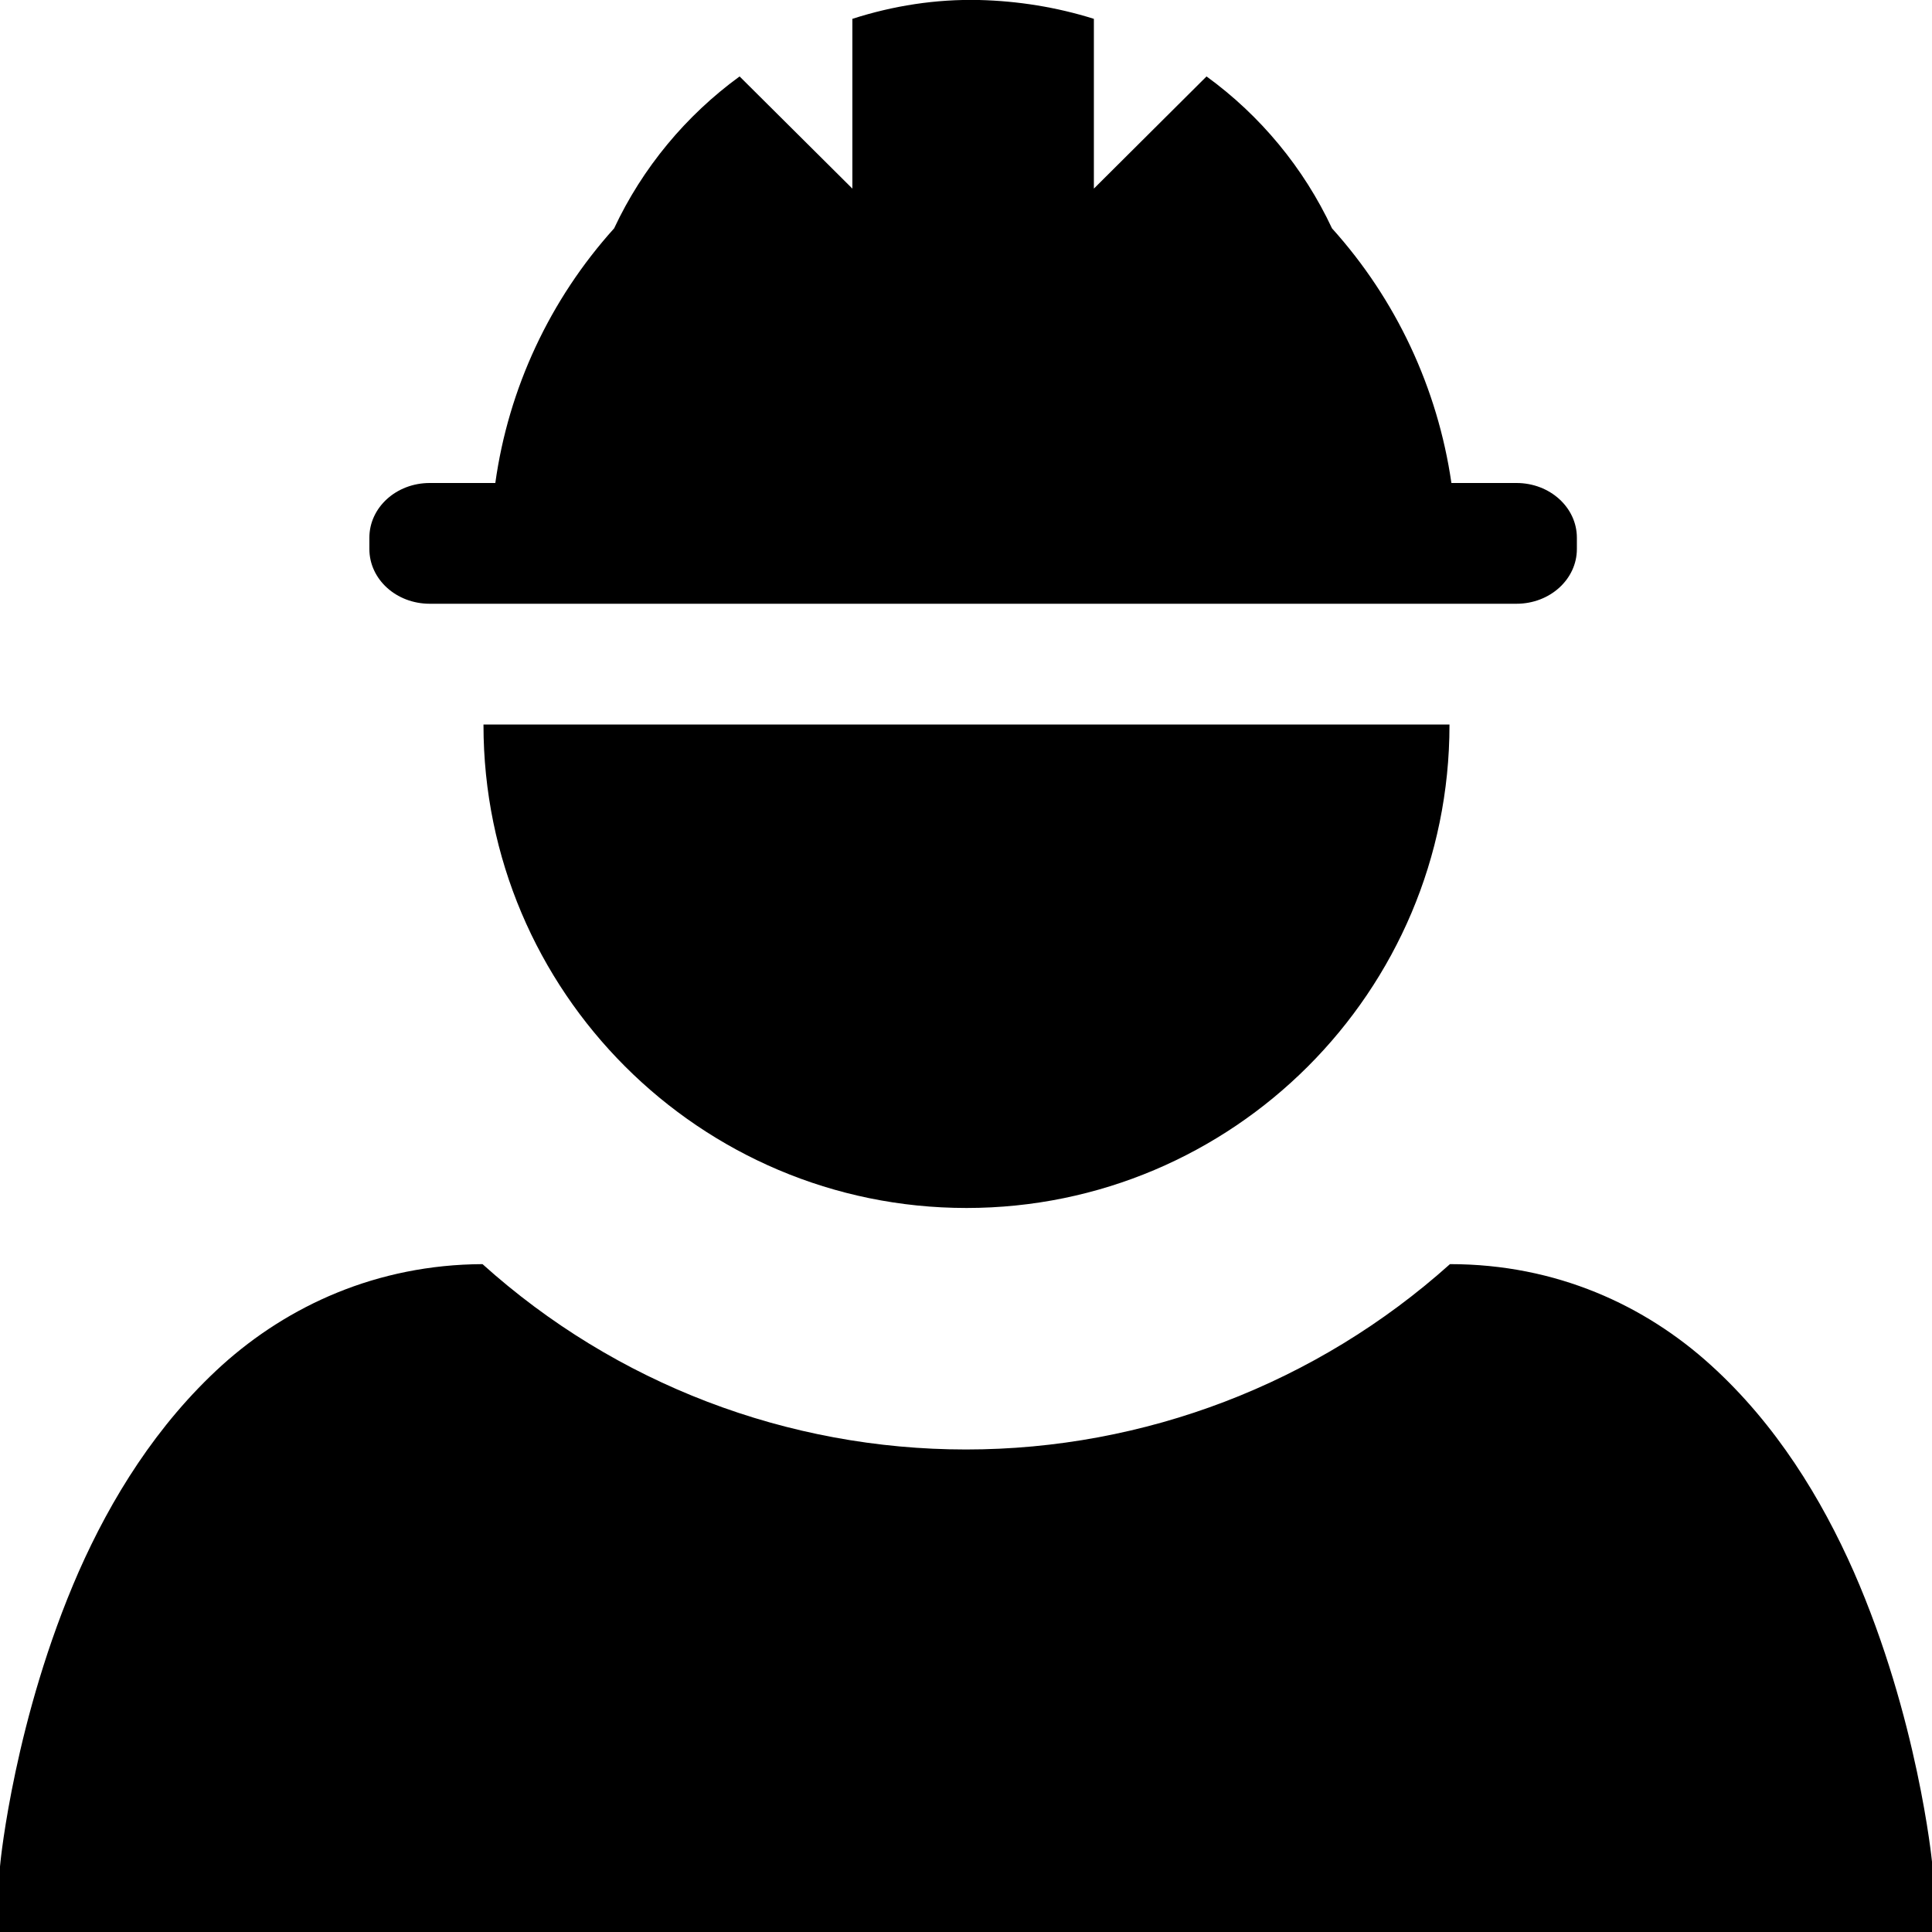 <?xml version="1.0" encoding="UTF-8"?>
<svg xmlns="http://www.w3.org/2000/svg" xmlns:xlink="http://www.w3.org/1999/xlink" width="16" height="16" viewBox="0 0 16 16" version="1.1">
<g id="surface1">
<path style=" stroke:none;fill-rule:nonzero;fill:rgb(0%,0%,0%);fill-opacity:1;" d="M 8.109 0 C 7.75 -0.008 7.398 0.047 7.059 0.156 L 7.059 1.562 L 6.125 0.633 C 5.68 0.957 5.32 1.391 5.086 1.891 C 4.555 2.48 4.211 3.215 4.102 4 L 3.559 4 C 3.281 4 3.059 4.203 3.059 4.453 L 3.059 4.547 C 3.059 4.797 3.281 5 3.559 5 L 12.559 5 C 12.836 5 13.059 4.797 13.059 4.547 L 13.059 4.453 C 13.059 4.203 12.836 4 12.559 4 L 12.02 4 C 11.906 3.215 11.562 2.48 11.031 1.891 C 10.797 1.391 10.438 0.957 9.992 0.633 L 9.059 1.562 L 9.059 0.156 C 8.75 0.059 8.43 0.008 8.109 0 Z M 4.004 6 C 4.004 6 4.004 6 4.004 6.004 C 4.004 8.211 5.797 10.004 8.004 10.004 C 10.211 10.004 12.004 8.211 12.004 6.004 C 12.004 6 12.004 6 12.004 6 Z M 3.996 10.469 C 3.117 10.473 2.383 10.816 1.84 11.305 C 1.297 11.797 0.918 12.414 0.652 13.016 C 0.121 14.227 0.004 15.418 0.004 15.418 L -0.055 16 L 16.055 16 L 16 15.418 C 16 15.418 15.883 14.227 15.352 13.016 C 15.086 12.414 14.711 11.797 14.168 11.305 C 13.625 10.812 12.891 10.469 12.008 10.469 C 10.906 11.457 9.48 12.004 8 12.004 C 6.523 12.004 5.098 11.461 3.996 10.469 Z M 3.996 10.469 "/>
</g>
</svg>
